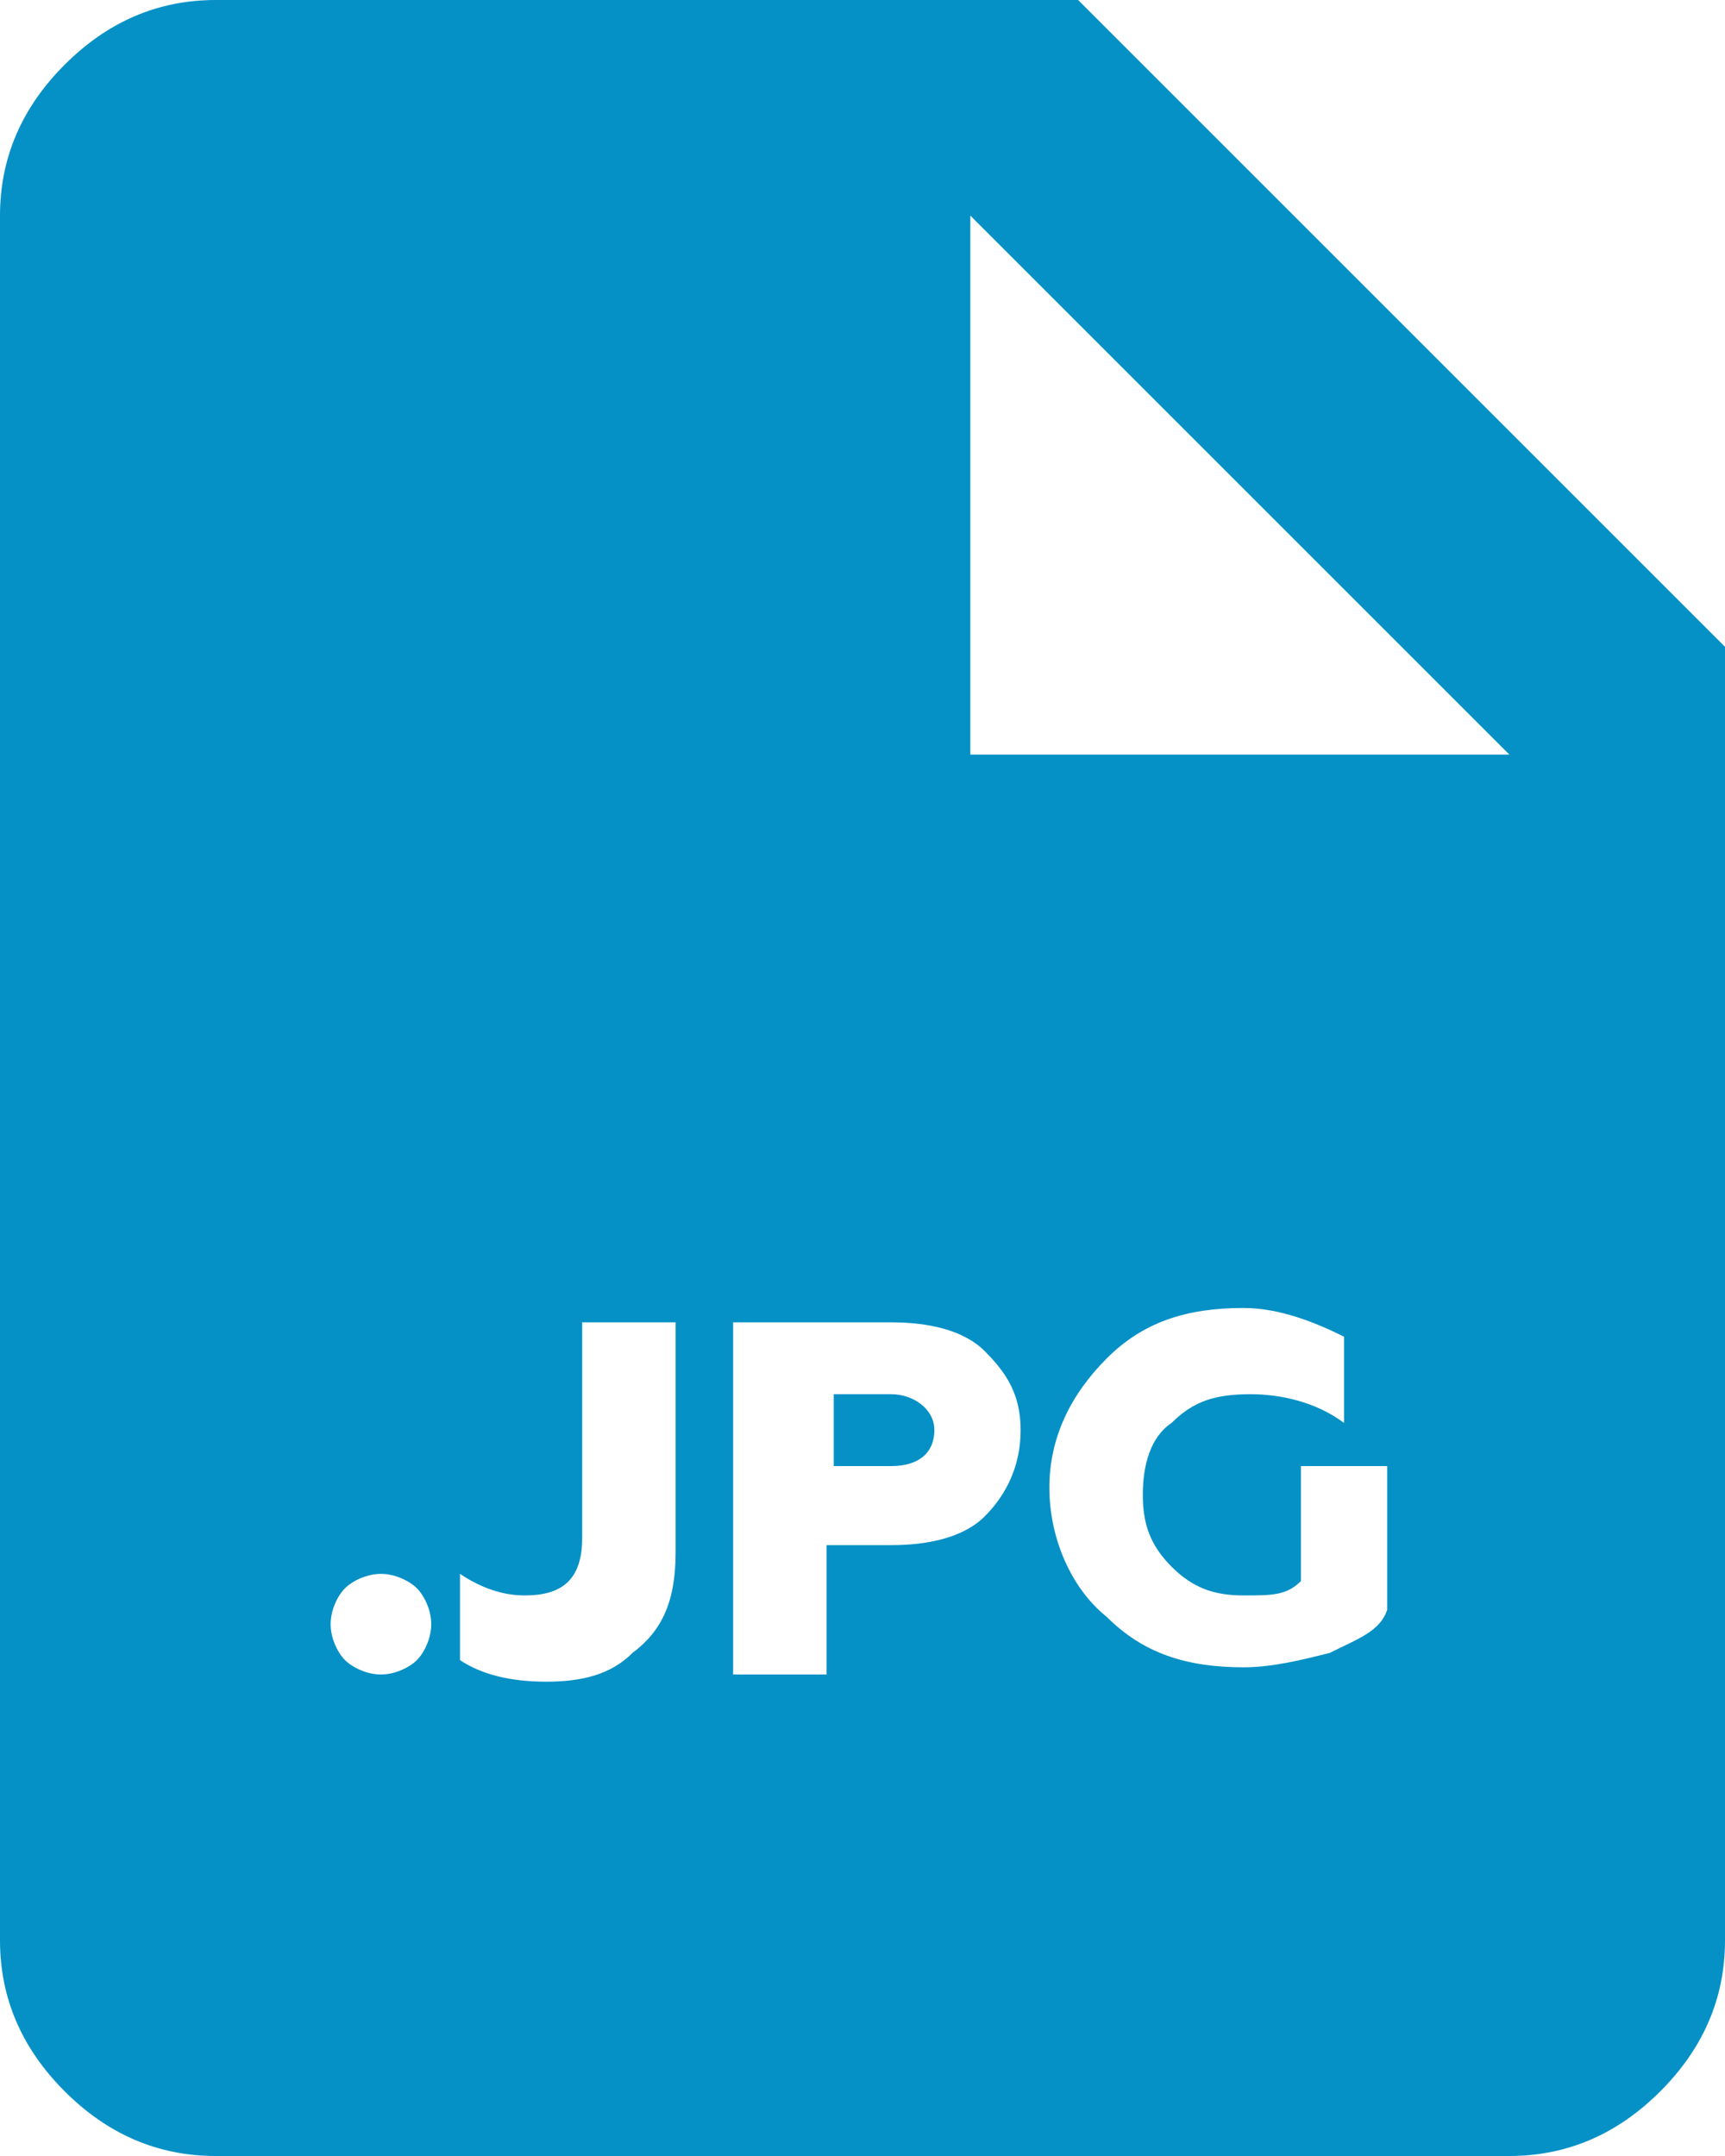 <svg width="24" height="30" viewBox="0 0 24 30" fill="none" xmlns="http://www.w3.org/2000/svg">
<path d="M13 19.9C13 20.2 12.8 20.4 12.4 20.4H11.6V19.4H12.4C12.7 19.4 13 19.6 13 19.9ZM24 9V27C24 27.8 23.7 28.5 23.1 29.1C22.5 29.7 21.8 30 21 30H3C2.2 30 1.5 29.7 0.9 29.1C0.3 28.5 0 27.8 0 27V3C0 2.2 0.3 1.5 0.9 0.9C1.5 0.3 2.2 0 3 0H15L24 9ZM6 22.6C6 22.4 5.9 22.2 5.8 22.1C5.7 22 5.5 21.9 5.3 21.9C5.1 21.9 4.9 22 4.8 22.1C4.7 22.2 4.6 22.4 4.6 22.6C4.6 22.8 4.7 23 4.8 23.1C4.9 23.2 5.1 23.3 5.3 23.3C5.5 23.3 5.7 23.2 5.8 23.1C5.9 23 6 22.8 6 22.6ZM9.4 18.4H8.1V21.4C8.1 22 7.8 22.2 7.3 22.2C7 22.2 6.7 22.1 6.4 21.9V23.1C6.7 23.3 7.1 23.4 7.6 23.4C8.1 23.4 8.5 23.3 8.8 23C9.2 22.7 9.4 22.3 9.4 21.6V18.4ZM14.2 19.9C14.2 19.4 14 19.1 13.7 18.8C13.4 18.5 12.9 18.4 12.4 18.4H10.2V23.3H11.5V21.5H12.4C12.9 21.5 13.4 21.4 13.7 21.1C14 20.8 14.2 20.4 14.2 19.9ZM19.4 20.4H18.1V22C17.9 22.2 17.7 22.2 17.3 22.2C16.9 22.2 16.6 22.1 16.3 21.8C16 21.5 15.9 21.2 15.9 20.8C15.9 20.4 16 20 16.3 19.8C16.6 19.5 16.9 19.4 17.4 19.4C17.8 19.4 18.3 19.5 18.7 19.8V18.6C18.3 18.4 17.8 18.2 17.3 18.2C16.5 18.2 15.9 18.4 15.4 18.9C14.9 19.4 14.6 20 14.6 20.7C14.6 21.4 14.9 22.1 15.4 22.5C15.9 23 16.5 23.2 17.3 23.2C17.7 23.2 18.1 23.1 18.5 23C18.9 22.8 19.2 22.7 19.3 22.4V20.4H19.4ZM21 10.5L13.5 3V10.5H15H21Z" fill="#0591C6"/>
</svg>
